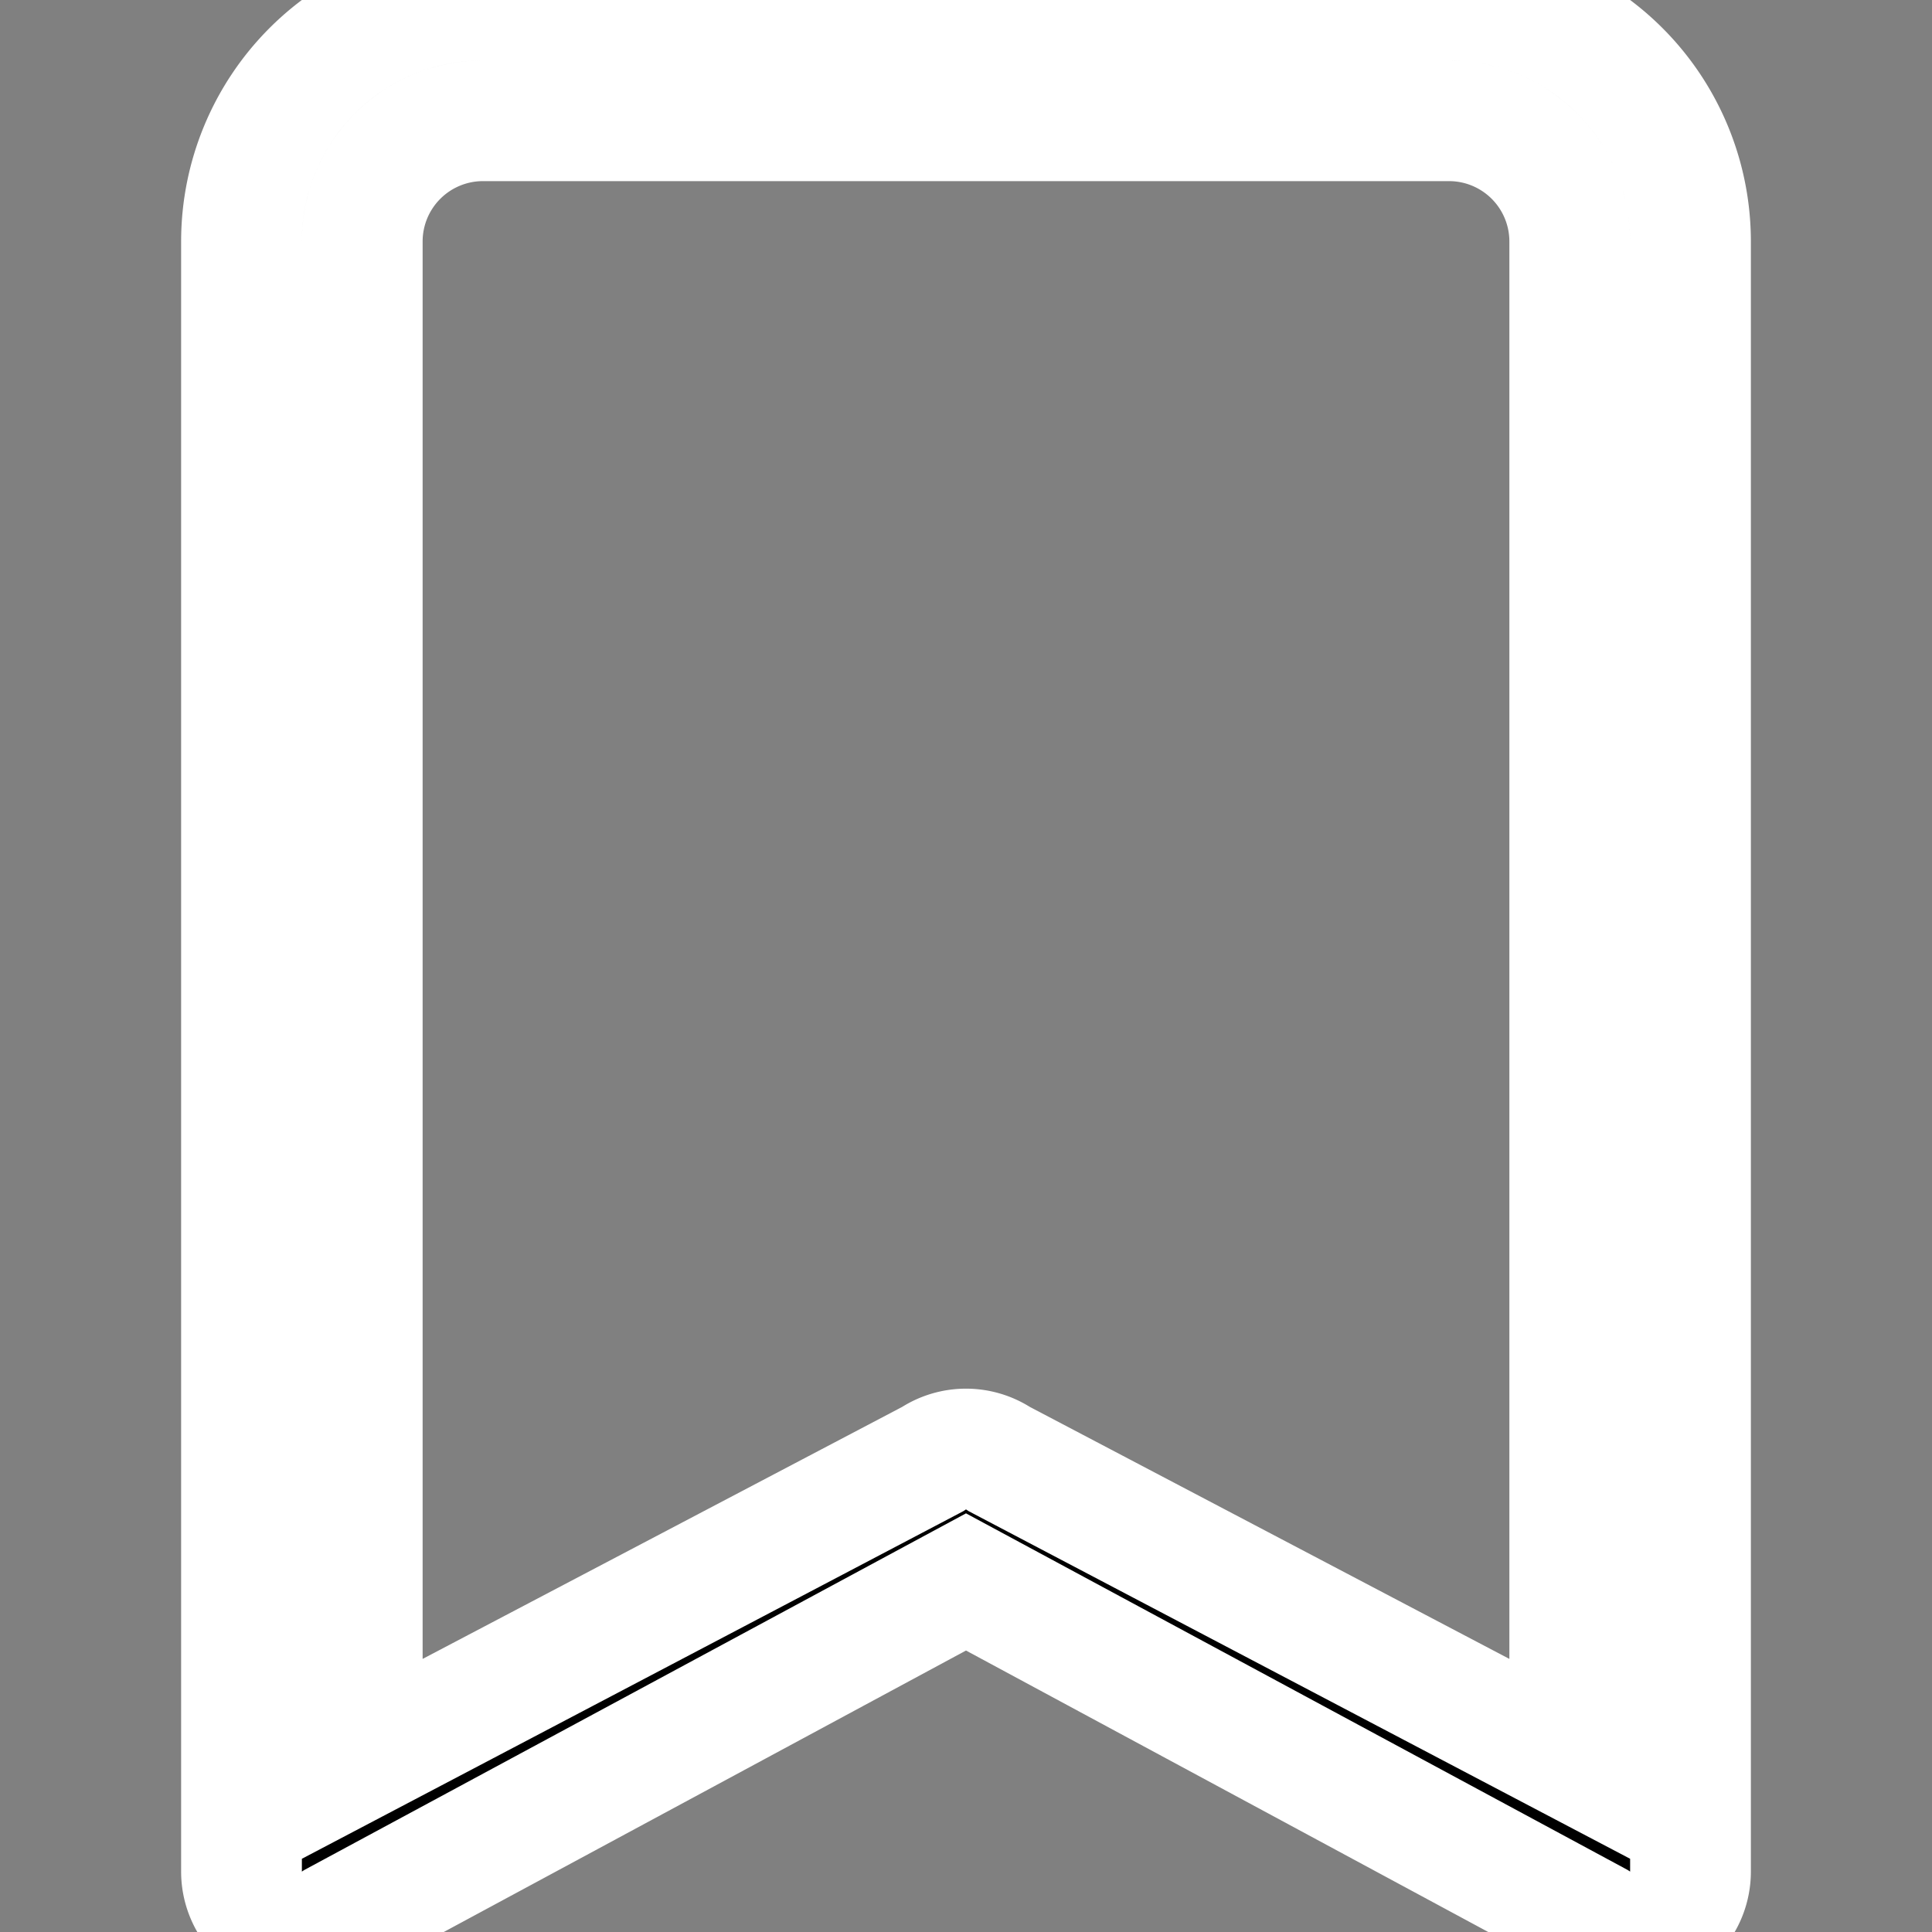 <svg width="16" height="16" xmlns="http://www.w3.org/2000/svg" fill="currentColor" class="bi bi-bookmark">
 <rect width="100%" height="100%" fill="#808080" stroke="none"/>
 <g>
  <title>Layer 1</title>
  <path stroke="white" d="m2,2a2,2 0 0 1 2,-2l8,0a2,2 0 0 1 2,2l0,13.5a0.5,0.5 0 0 1 -0.777,0.416l-5.223,-2.815l-5.223,2.815a0.5,0.5 0 0 1 -0.777,-0.416l0,-13.5zm2,-1a1,1 0 0 0 -1,1l0,12.566l4.723,-2.482a0.5,0.5 0 0 1 0.554,0l4.723,2.482l0,-12.566a1,1 0 0 0 -1,-1l-8,0z" id="svg_1"/>
 </g>

</svg>